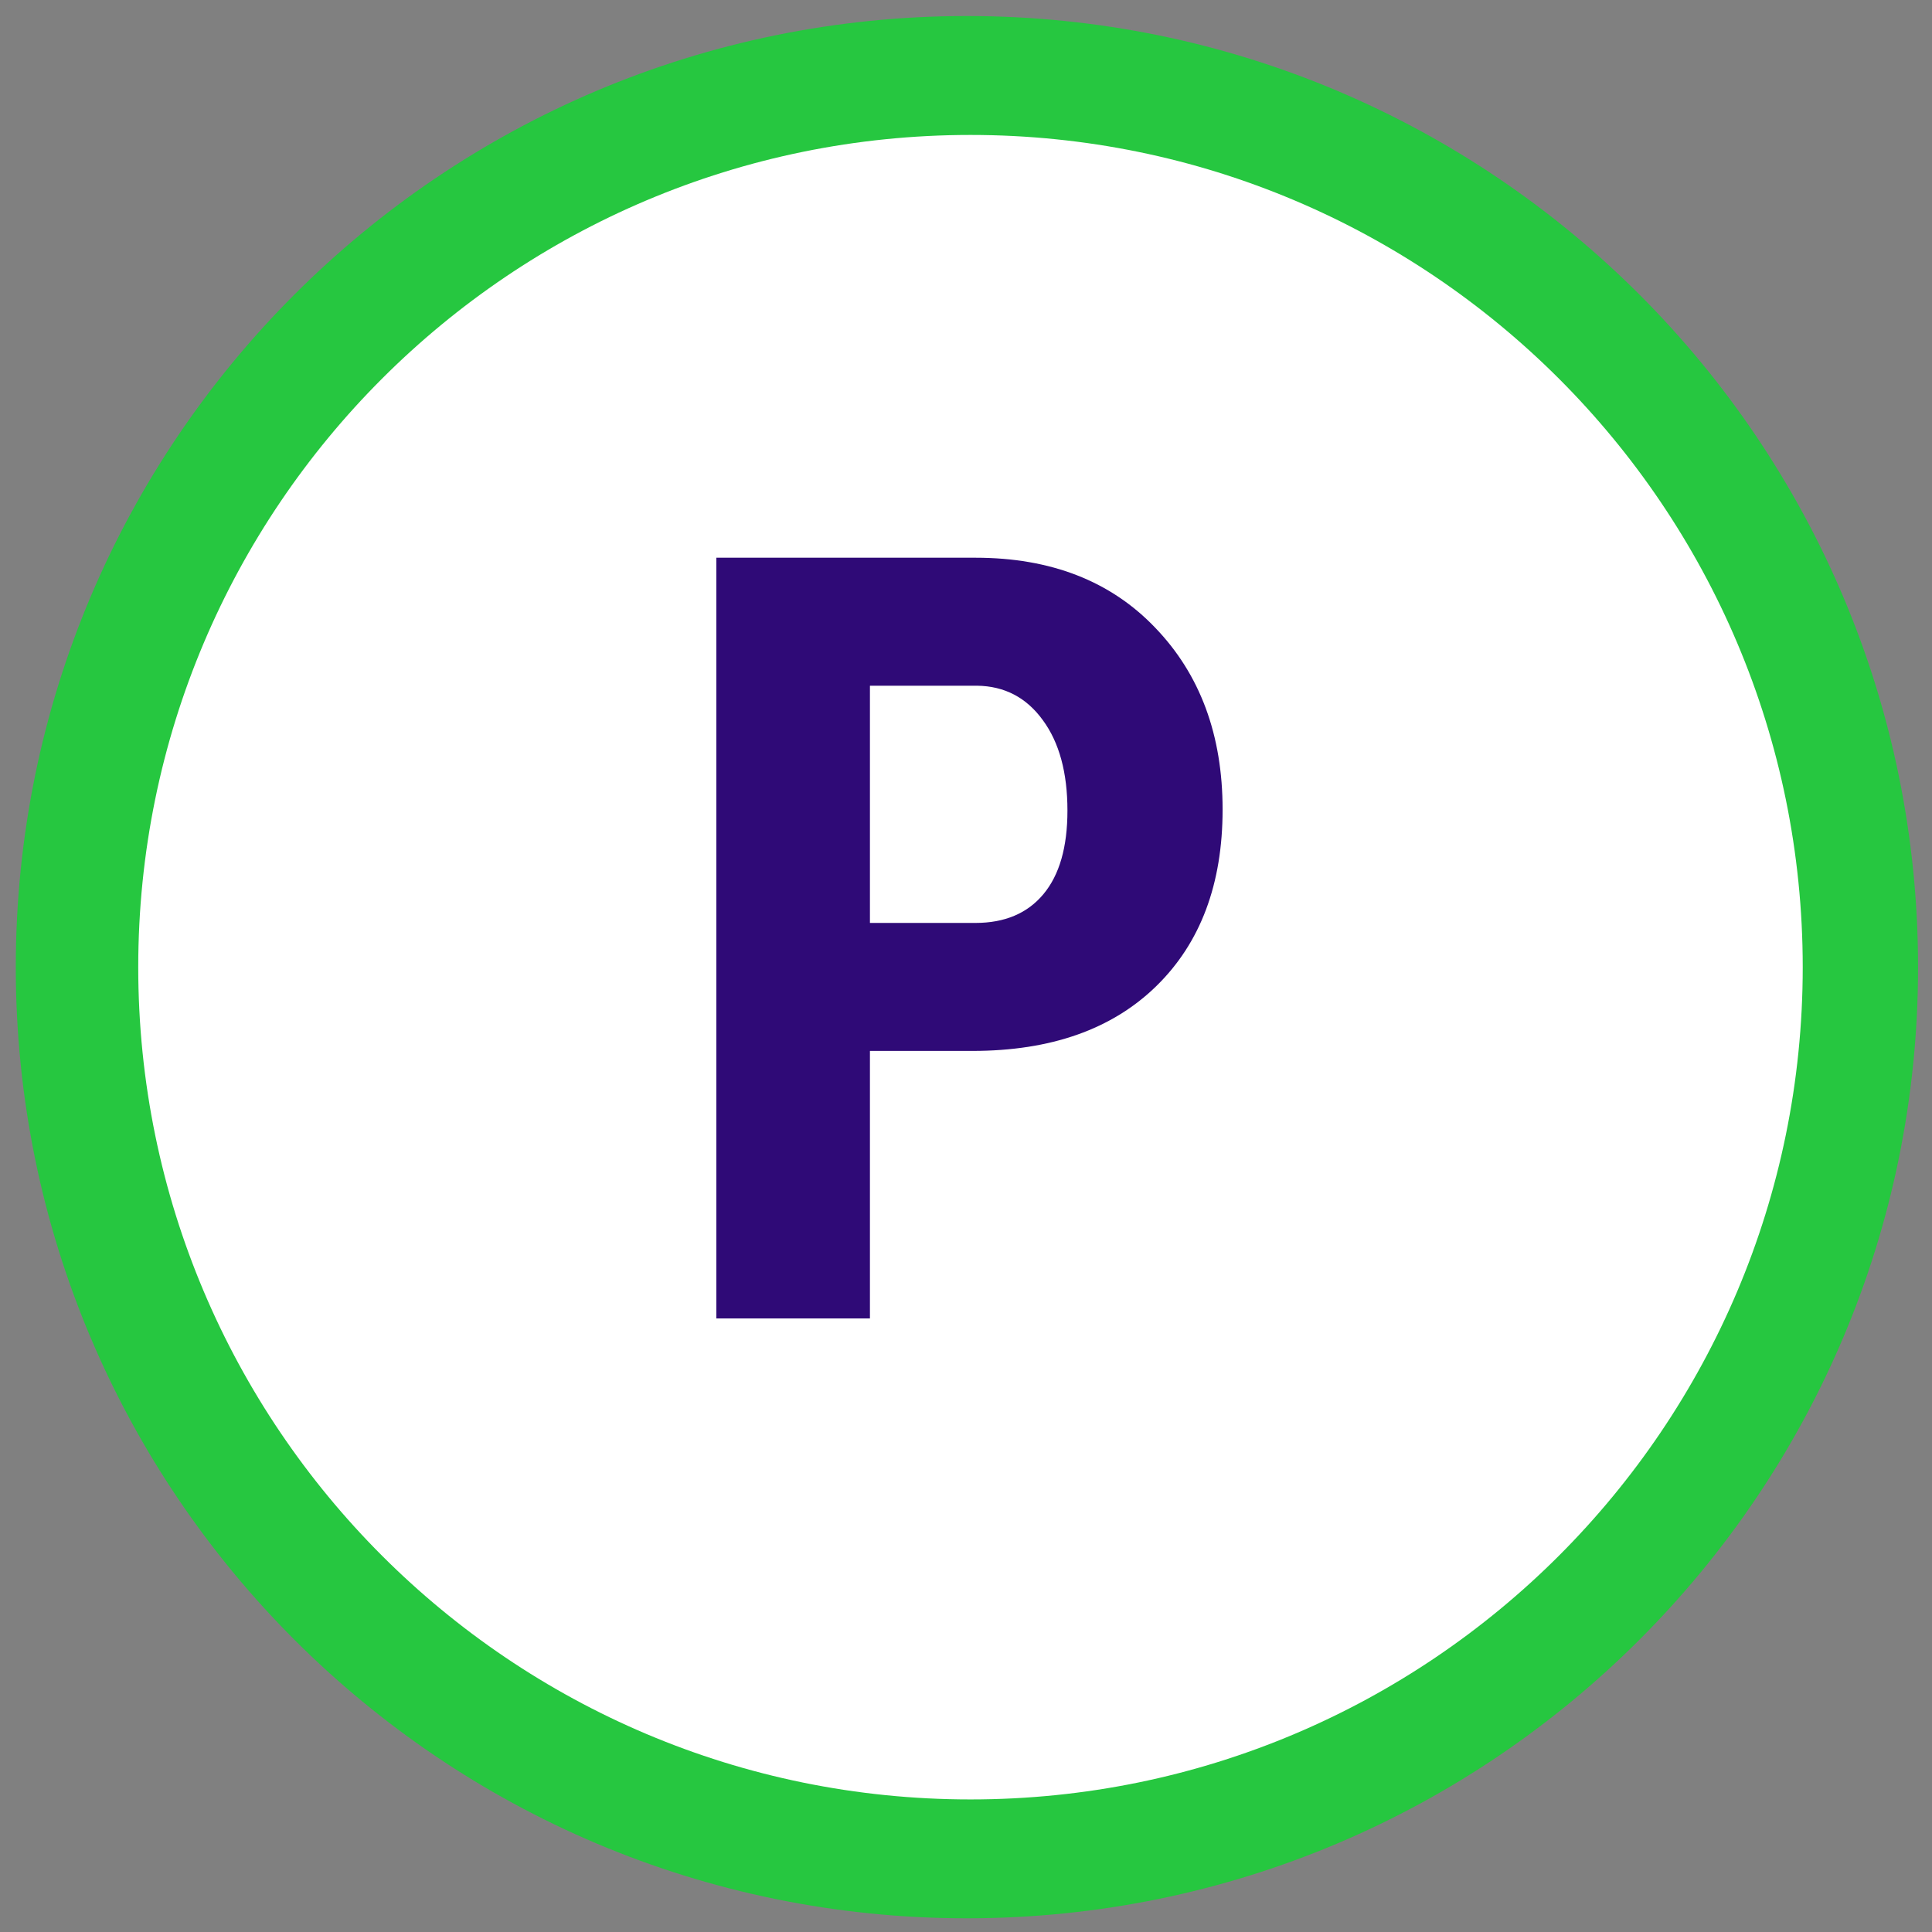  <svg width="64" height="64" viewBox="0 0 65 65" fill="none" xmlns="http://www.w3.org/2000/svg"><rect x="0" y="0" width="65" height="65" fill="#808080" stroke="none"/><path d="M0.531 32.539C0.531 14.866 14.858 0.539 32.531 0.539C50.204 0.539 64.531 14.866 64.531 32.539C64.531 50.212 50.204 64.539 32.531 64.539C14.858 64.539 0.531 50.212 0.531 32.539Z" fill="#26C740" /><path d="M4.651 32.54C4.651 17.076 17.187 4.54 32.651 4.54C48.115 4.54 60.651 17.076 60.651 32.54C60.651 48.004 48.115 60.54 32.651 60.54C17.187 60.54 4.651 48.004 4.651 32.54Z" fill="white" /><path d="M29.268 35.357V44.357H24.1V18.764H32.819C35.35 18.764 37.366 19.549 38.866 21.119C40.377 22.689 41.133 24.729 41.133 27.236C41.133 29.744 40.389 31.725 38.901 33.178C37.413 34.631 35.35 35.357 32.713 35.357H29.268ZM29.268 31.051H32.819C33.803 31.051 34.565 30.729 35.104 30.084C35.643 29.439 35.913 28.502 35.913 27.271C35.913 25.994 35.637 24.98 35.086 24.23C34.535 23.469 33.797 23.082 32.871 23.07H29.268V31.051Z" fill="#2F0A77" /></svg>
